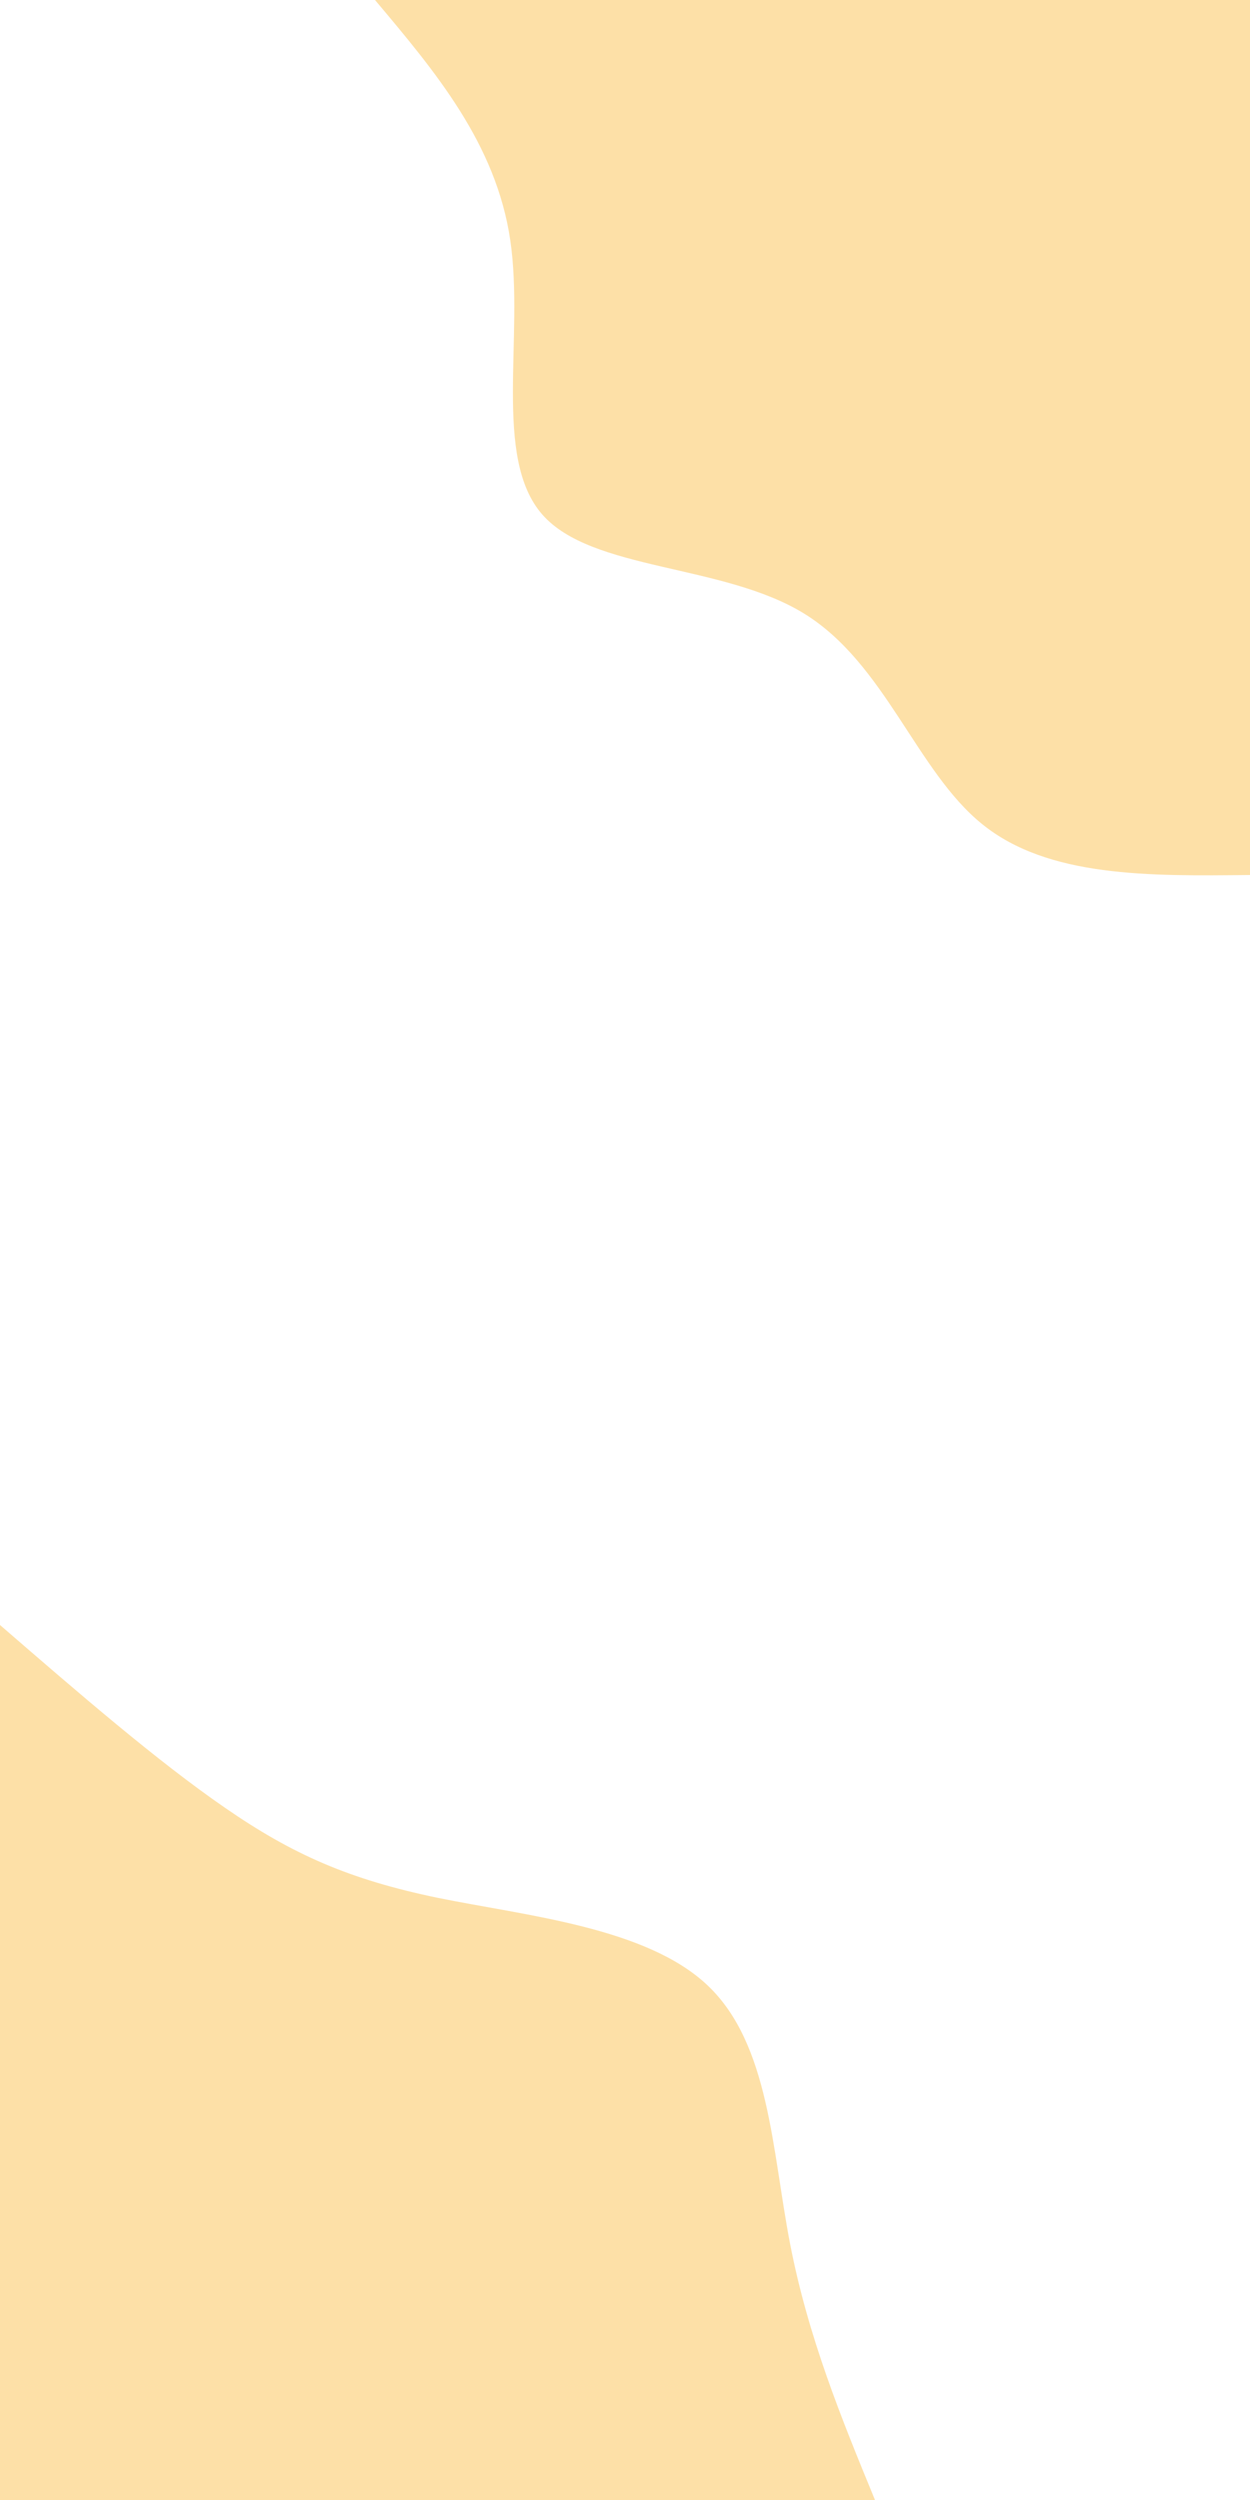 <svg id="visual" viewBox="0 0 450 900" width="450" height="900" xmlns="http://www.w3.org/2000/svg" xmlns:xlink="http://www.w3.org/1999/xlink" version="1.1"><rect x="0" y="0" width="450" height="900" fill="#FFFFFF"></rect><defs><linearGradient id="grad1_0" x1="0%" y1="0%" x2="100%" y2="100%"><stop offset="30%" stop-color="#ffffff" stop-opacity="1"></stop><stop offset="70%" stop-color="#ffffff" stop-opacity="1"></stop></linearGradient></defs><defs><linearGradient id="grad2_0" x1="0%" y1="0%" x2="100%" y2="100%"><stop offset="30%" stop-color="#ffffff" stop-opacity="1"></stop><stop offset="70%" stop-color="#ffffff" stop-opacity="1"></stop></linearGradient></defs><g transform="translate(450, 0)"><path d="M0 315C-36.3 315.4 -72.7 315.9 -96.4 296.7C-120.1 277.6 -131.3 238.9 -160.5 220.9C-189.7 202.9 -237 205.6 -254.8 185.2C-272.7 164.7 -261.2 121.2 -266.3 86.5C-271.4 51.8 -293.2 25.9 -315 0L0 0Z" fill="#fde0a7"></path></g><g transform="translate(0, 900)"><path d="M0 -315C28.3 -290.5 56.6 -266 81 -249.2C105.3 -232.4 125.7 -223.4 157.5 -216.8C189.4 -210.3 232.7 -206.2 254.8 -185.2C277 -164.1 277.9 -126.1 284.4 -92.4C290.9 -58.7 302.9 -29.4 315 0L0 0Z" fill="#fde0a7"></path></g></svg>